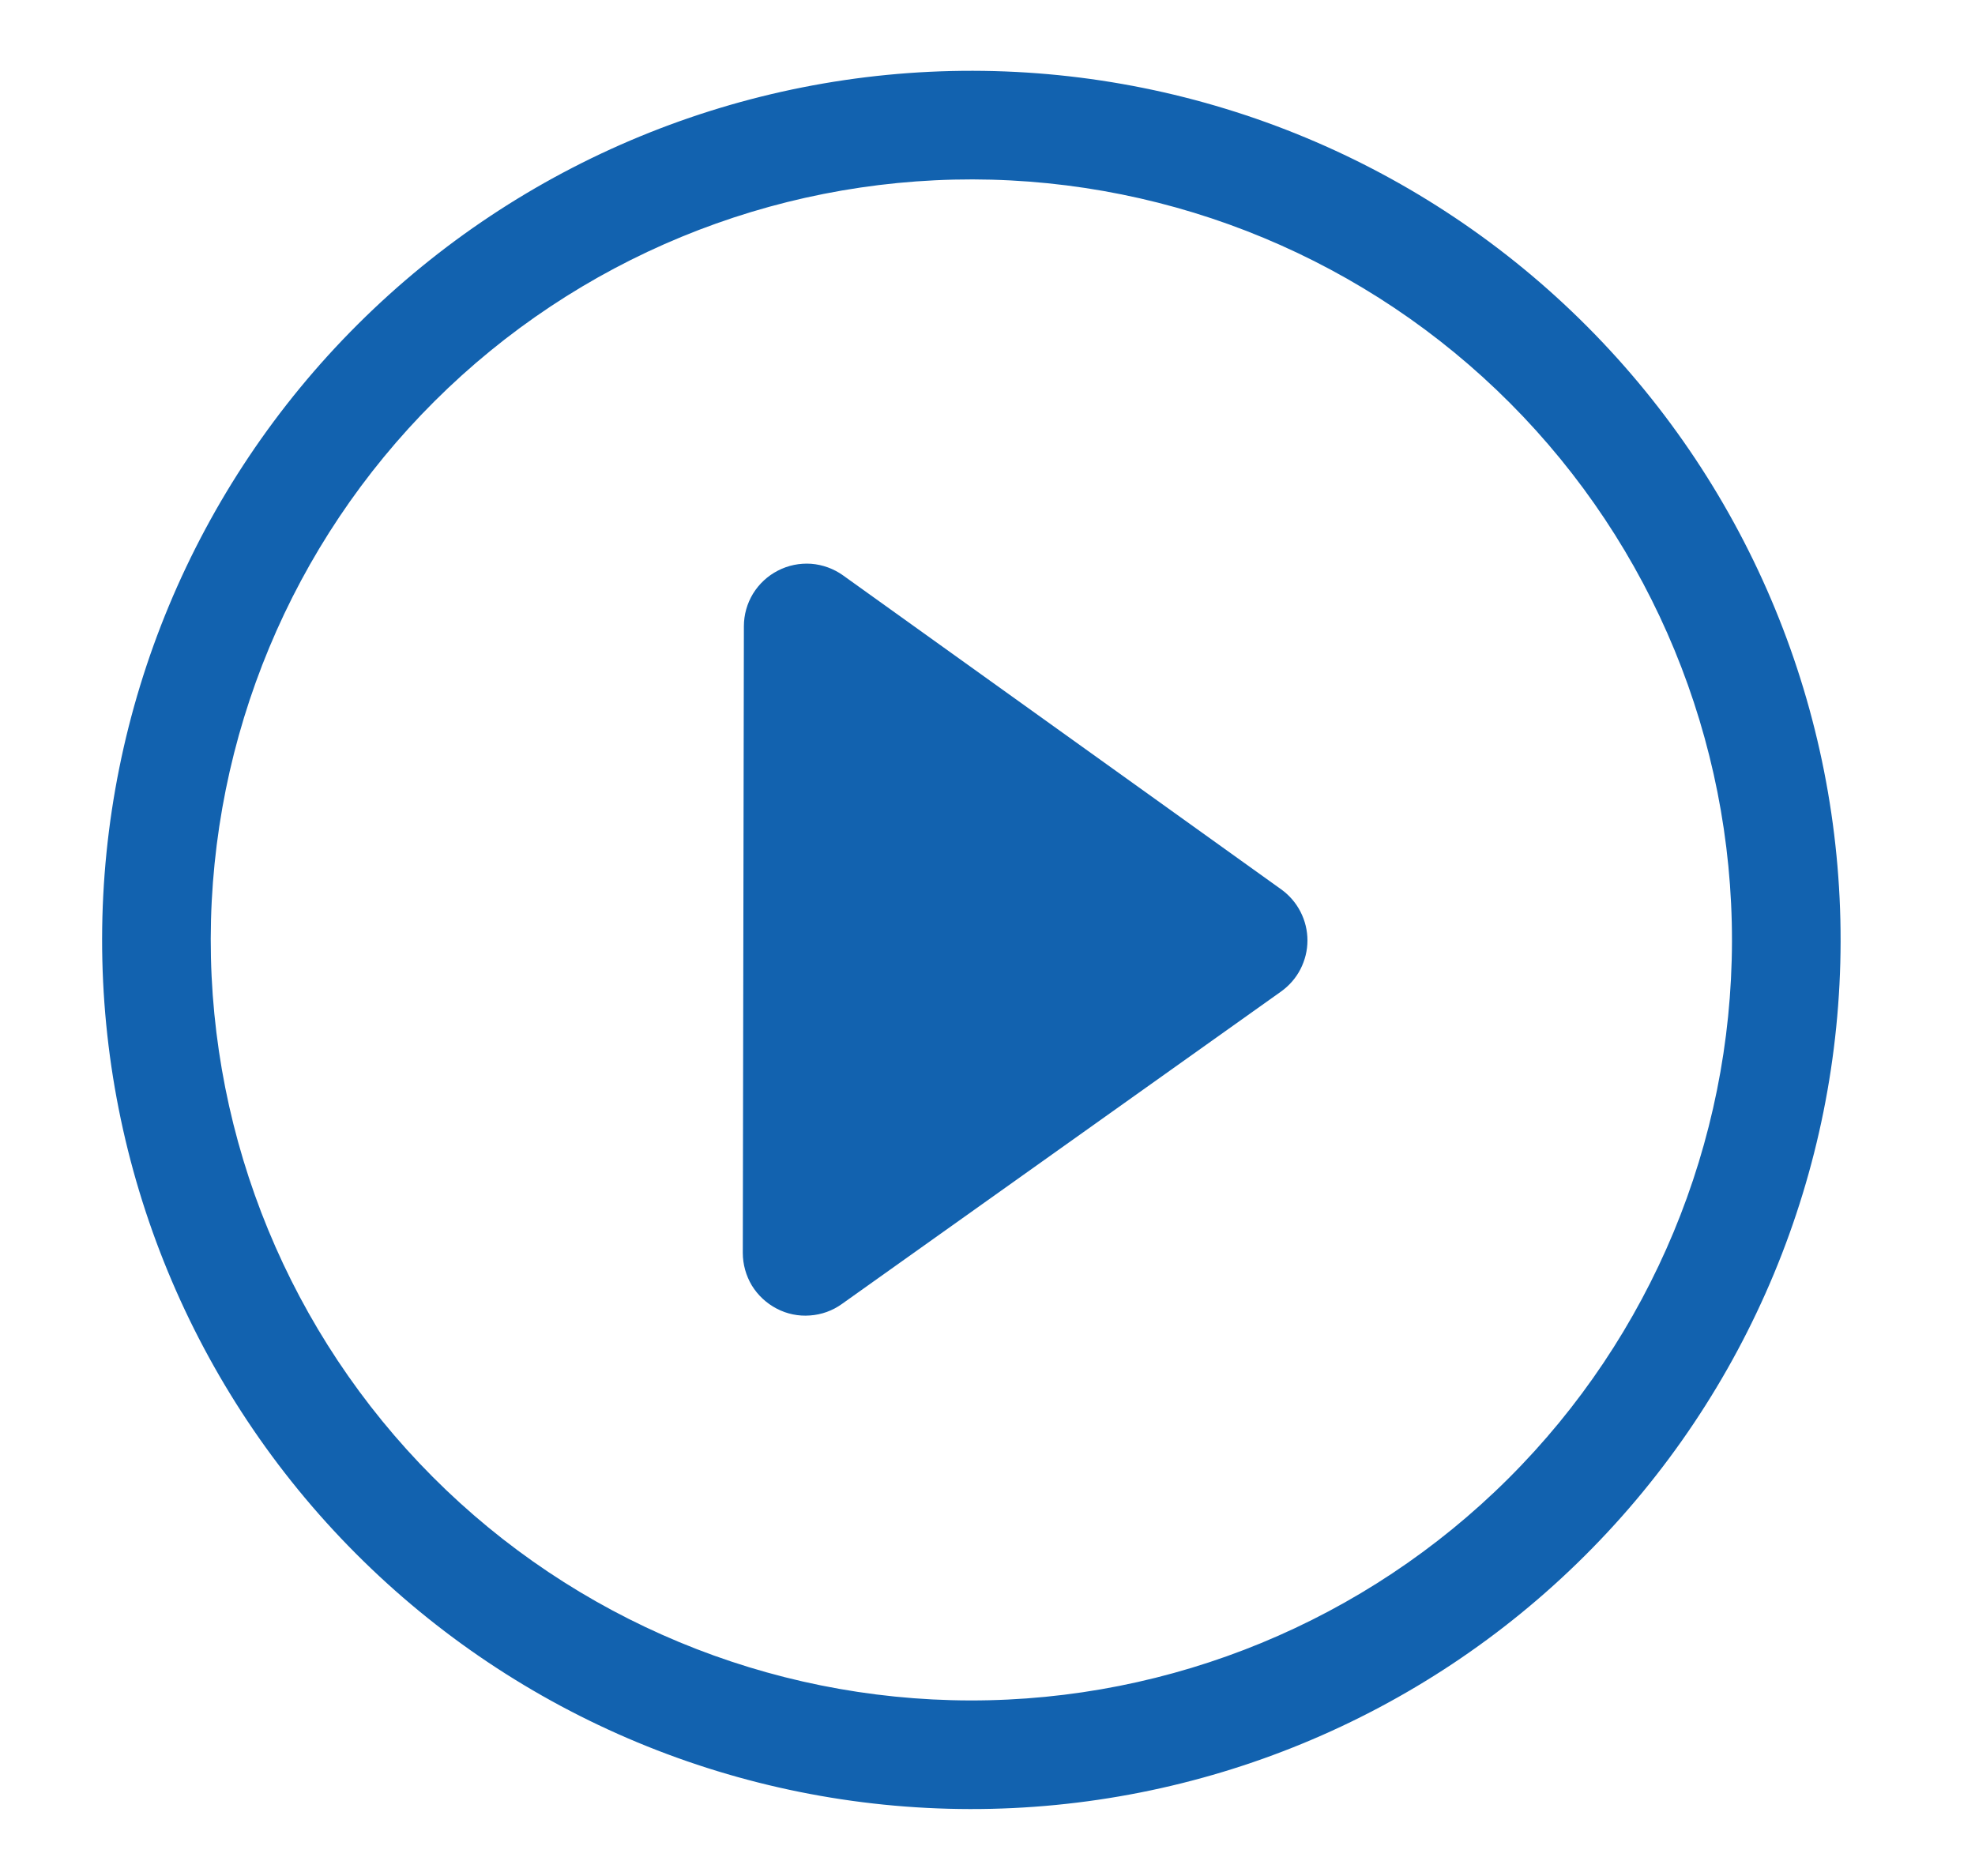 <svg width="20" height="19" viewBox="0 0 20 19" fill="none" xmlns="http://www.w3.org/2000/svg">
<g clip-path="url(#clip0_1038_1444)">
<path d="M9.824 17.222C7.781 17.218 5.823 16.404 4.381 14.957C2.939 13.51 2.131 11.549 2.134 9.507C2.138 7.464 2.953 5.506 4.4 4.064C5.847 2.622 7.807 1.814 9.85 1.817C11.893 1.821 13.85 2.636 15.292 4.083C16.734 5.53 17.542 7.49 17.539 9.533C17.535 11.575 16.721 13.533 15.274 14.975C13.827 16.417 11.866 17.225 9.824 17.222ZM9.822 18.322C12.156 18.326 14.397 17.403 16.05 15.755C17.704 14.107 18.635 11.869 18.639 9.535C18.643 7.2 17.72 4.96 16.072 3.306C14.424 1.652 12.186 0.721 9.852 0.717C7.517 0.713 5.276 1.637 3.623 3.285C1.969 4.933 1.038 7.17 1.034 9.505C1.03 11.839 1.954 14.08 3.602 15.733C5.25 17.387 7.487 18.318 9.822 18.322V18.322Z" fill="#1262AF"/>
<path d="M7.878 5.779C7.982 5.725 8.098 5.702 8.215 5.71C8.331 5.719 8.443 5.76 8.538 5.828L12.975 9.008C13.057 9.067 13.124 9.145 13.17 9.235C13.216 9.325 13.24 9.424 13.24 9.525C13.24 9.627 13.215 9.726 13.169 9.816C13.123 9.906 13.055 9.983 12.973 10.042L8.525 13.207C8.43 13.275 8.319 13.315 8.202 13.323C8.086 13.332 7.969 13.308 7.866 13.254C7.762 13.2 7.675 13.119 7.614 13.02C7.554 12.92 7.522 12.805 7.522 12.689L7.533 6.343C7.533 6.226 7.565 6.112 7.626 6.012C7.687 5.913 7.774 5.832 7.878 5.779V5.779Z" fill="#1262AF"/>
</g>
<defs>
<clipPath id="clip0_1038_1444">
<rect width="18.689" height="18.689" fill="white" transform="translate(0.508 0.16) rotate(0.097)"/>
</clipPath>
</defs>
</svg>
